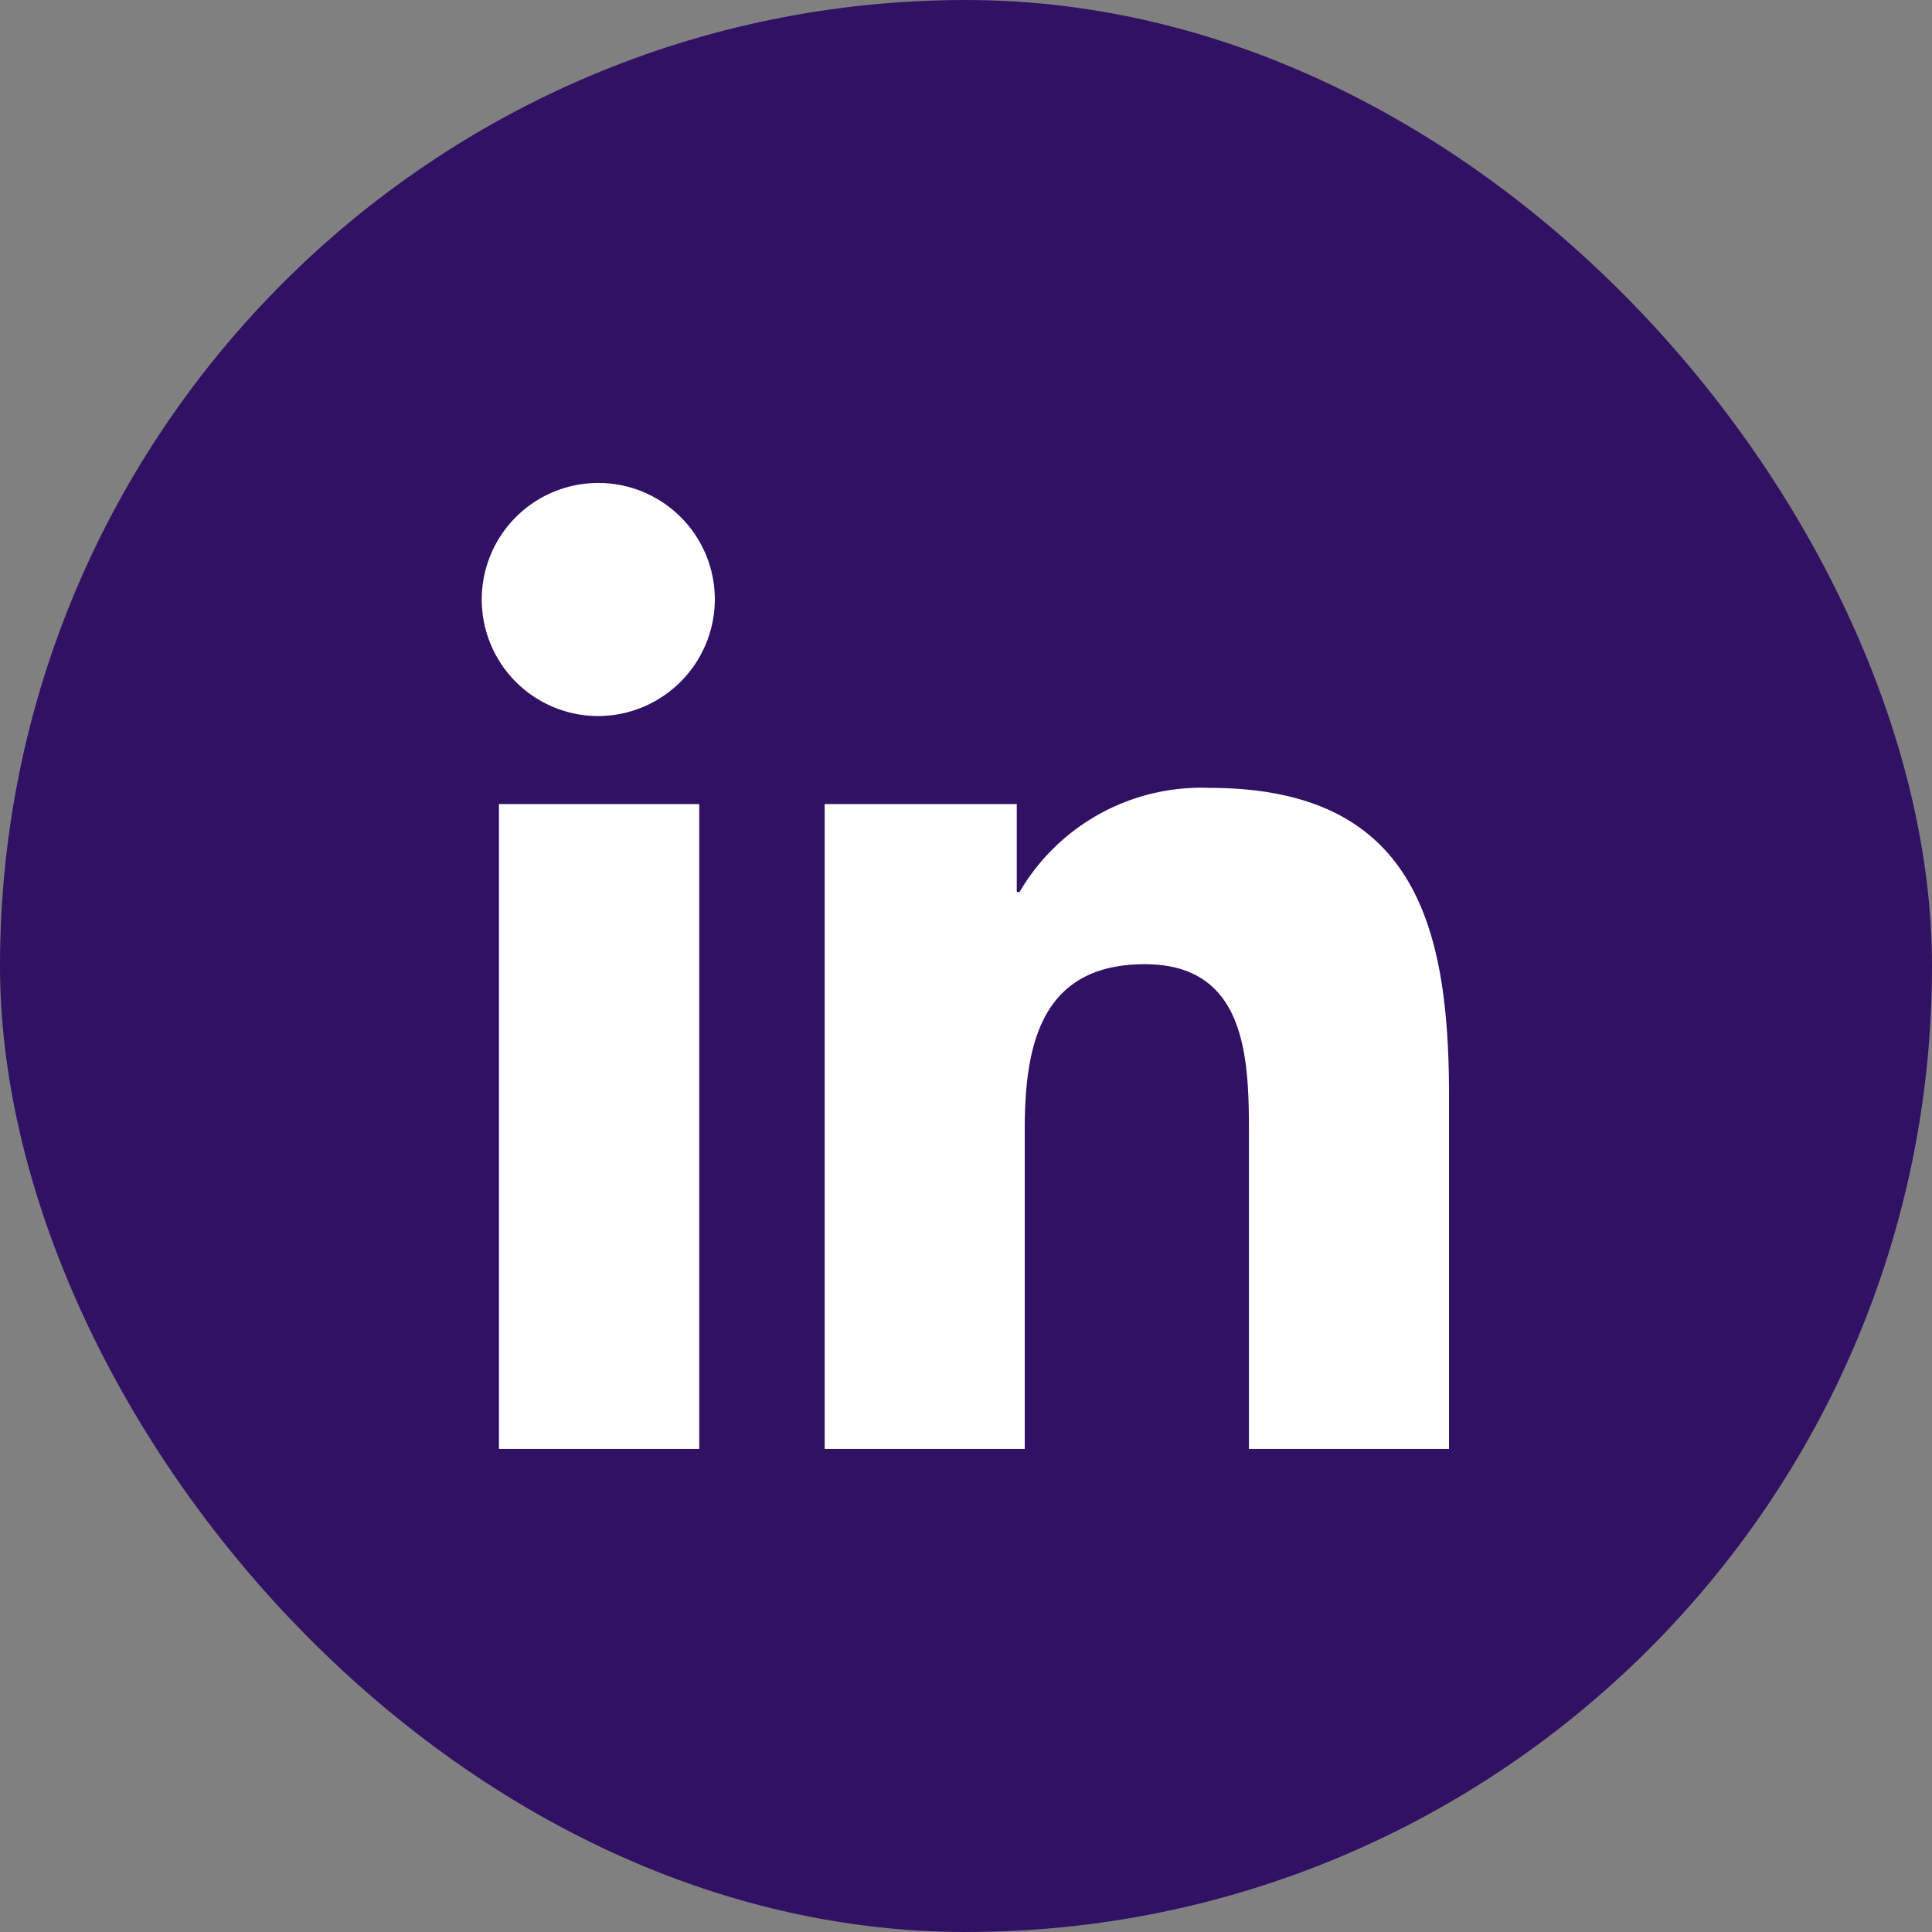 <svg xmlns="http://www.w3.org/2000/svg" width="40" height="40" viewBox="0 0 40 40">
  <rect x="0" y="0" width="40" height="40" fill="#808080" stroke="none"/>
  <g id="Group_20407" data-name="Group 20407" transform="translate(-976 -5033)">
    <rect id="Rectangle_1865" data-name="Rectangle 1865" width="40" height="40" rx="20" transform="translate(976 5033)" fill="#311164"/>
    <g id="Group_19551" data-name="Group 19551" transform="translate(-134 -3829)">
      <path id="Icon_awesome-linkedin-in" data-name="Icon awesome-linkedin-in" d="M4.477,20H.33V6.648H4.477ZM2.4,4.826A2.413,2.413,0,1,1,4.8,2.4,2.422,2.422,0,0,1,2.4,4.826ZM20,20H15.858V13.5c0-1.549-.031-3.536-2.156-3.536-2.156,0-2.486,1.683-2.486,3.424V20H7.074V6.648h3.977V8.469h.058a4.357,4.357,0,0,1,3.923-2.156c4.2,0,4.968,2.763,4.968,6.353V20Z" transform="translate(1120 8871.999)" fill="#fff"/>
    </g>
  </g>
</svg>
